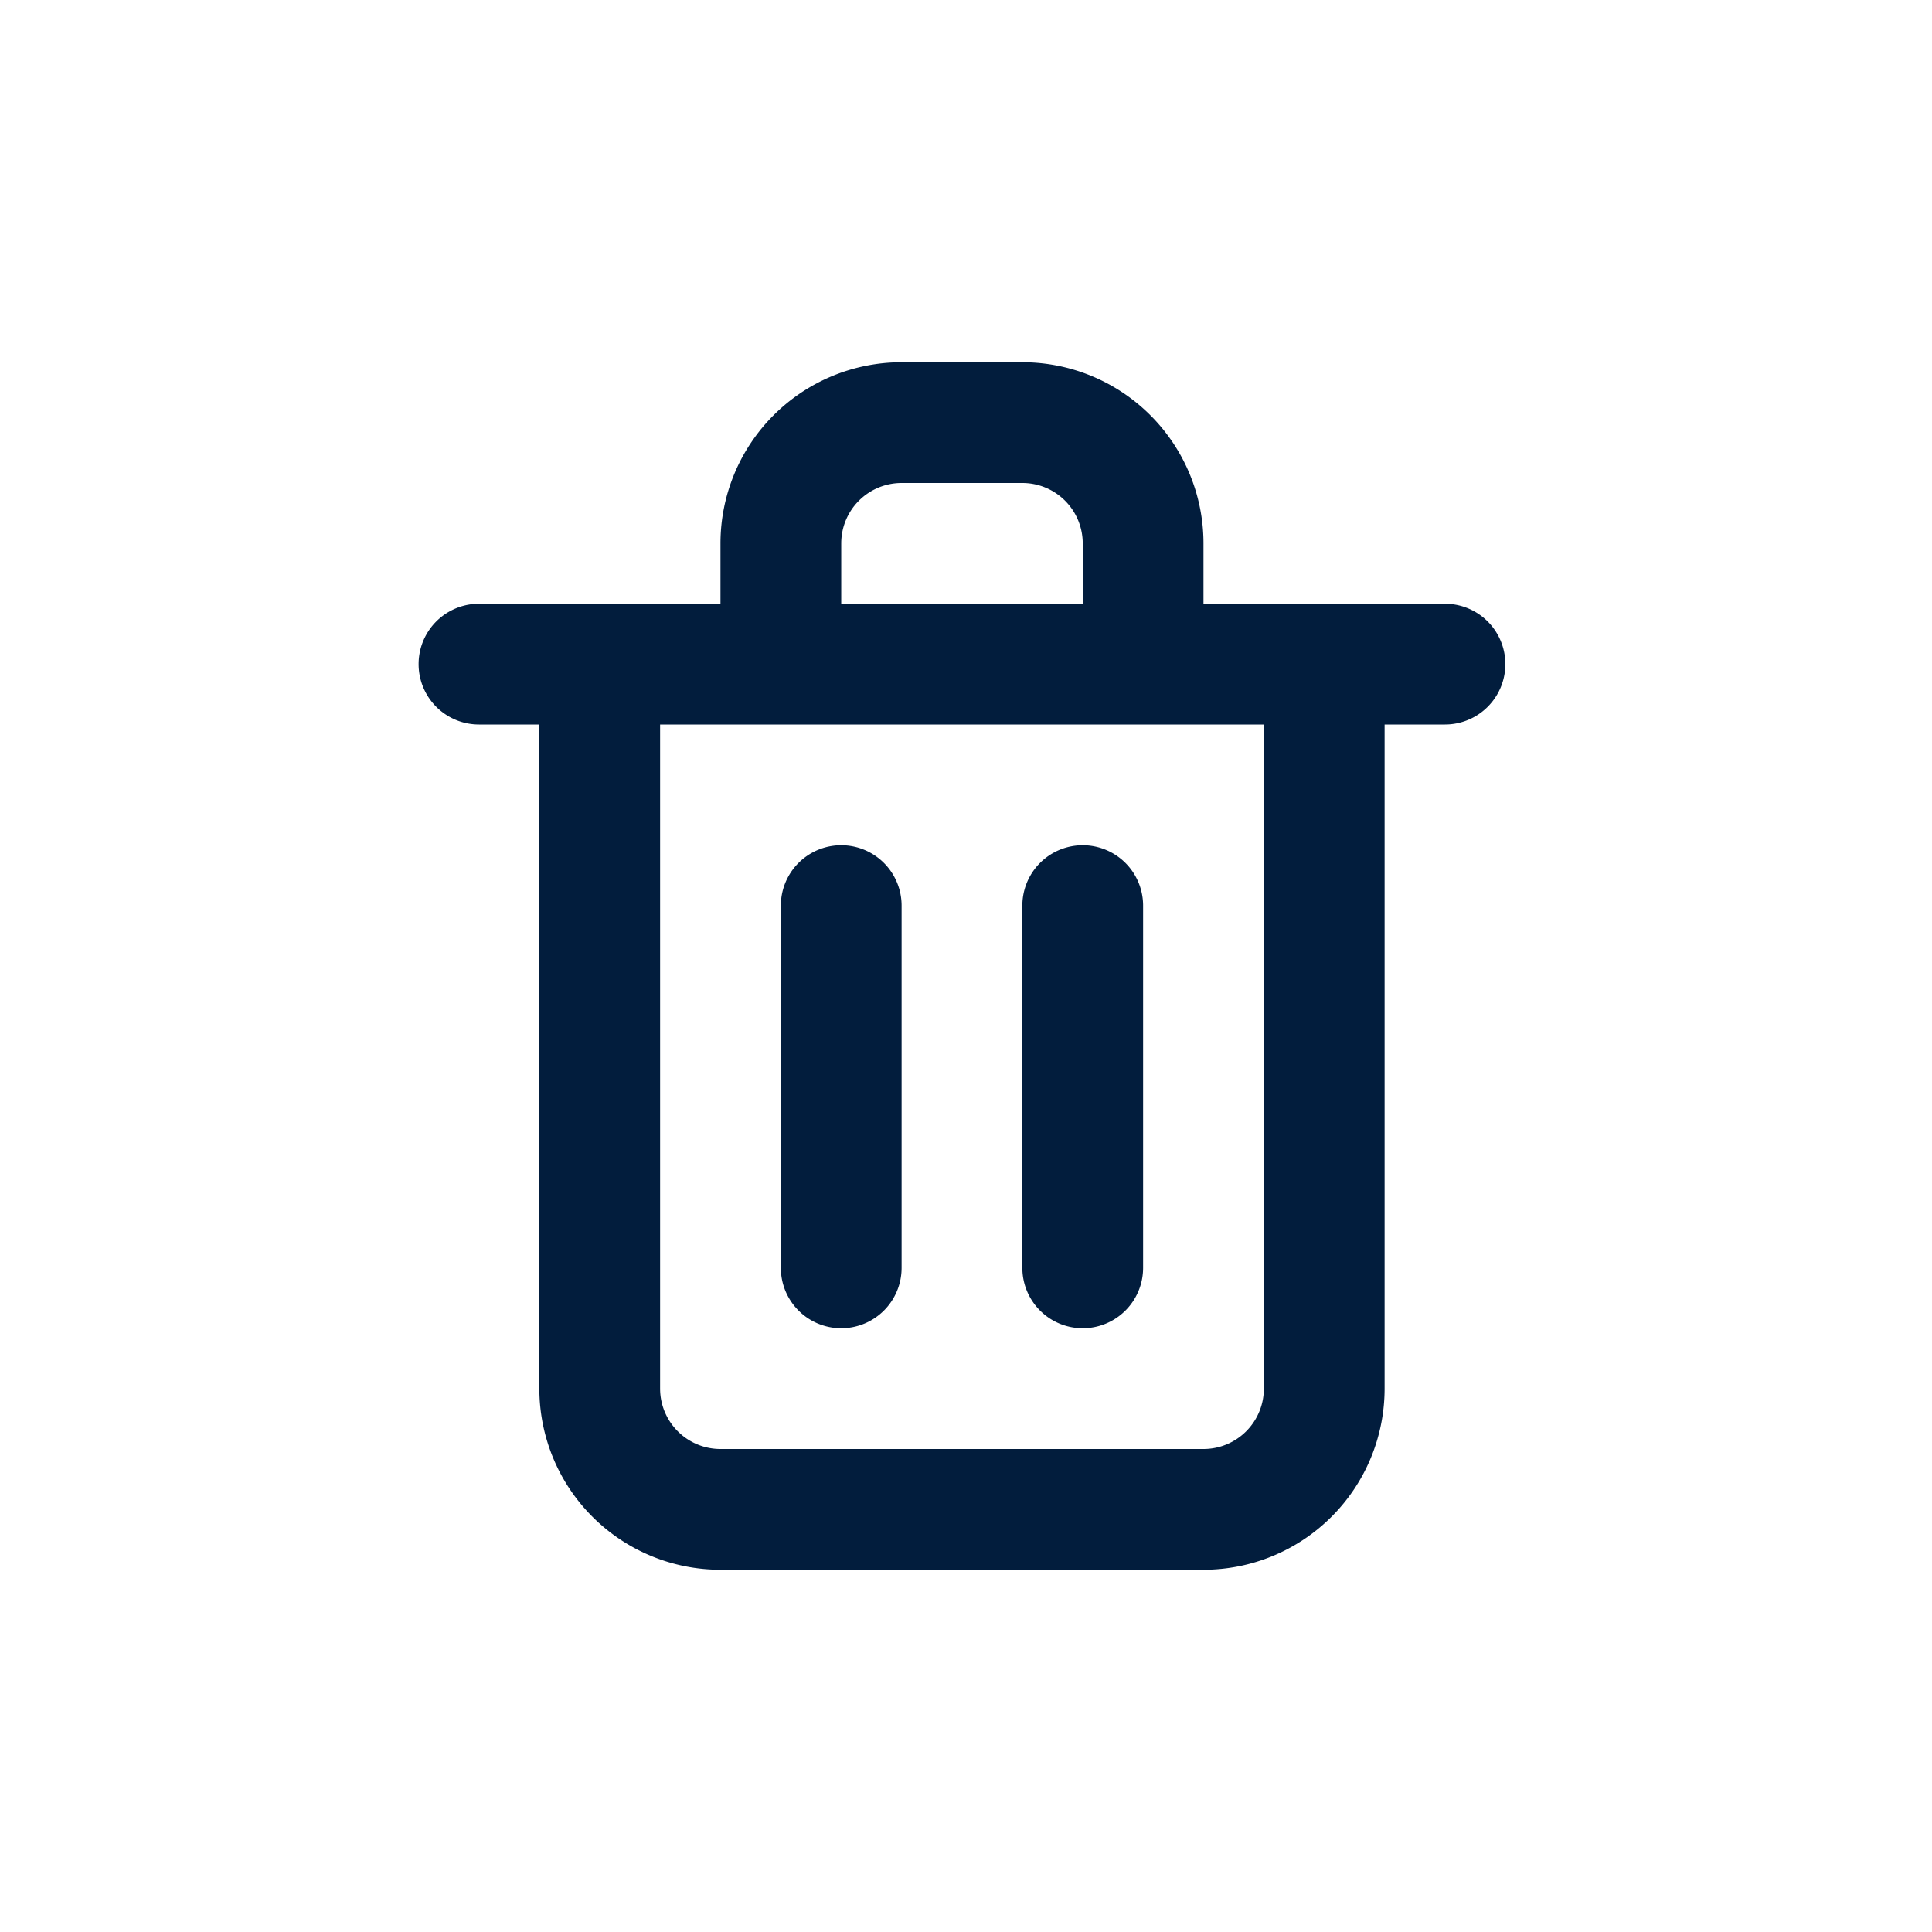 <svg id="Trash_Lines" data-name="Trash Lines" xmlns="http://www.w3.org/2000/svg" width="24" height="24" viewBox="0 0 24 24">
  <rect id="Shape" width="24" height="24" fill="#021d3d" opacity="0"/>
  <path id="trash-alt" d="M8.25,14A.75.75,0,0,0,9,13.25V8.75a.75.75,0,0,0-1.5,0v4.5A.75.75,0,0,0,8.25,14Zm7.5-9h-3V4.25A2.25,2.25,0,0,0,10.5,2H9A2.25,2.25,0,0,0,6.75,4.25V5h-3a.75.75,0,0,0,0,1.5H4.5v8.25A2.25,2.25,0,0,0,6.75,17h6A2.25,2.25,0,0,0,15,14.75V6.5h.75a.75.75,0,0,0,0-1.5Zm-7.5-.75A.75.75,0,0,1,9,3.5h1.5a.75.75,0,0,1,.75.75V5h-3Zm5.25,10.5a.75.75,0,0,1-.75.75h-6A.75.75,0,0,1,6,14.75V6.5h7.5ZM11.25,14a.75.75,0,0,0,.75-.75V8.75a.75.75,0,0,0-1.5,0v4.5A.75.75,0,0,0,11.25,14Z" transform="translate(2.2 2.5)" fill="#021d3d"/>
</svg>
